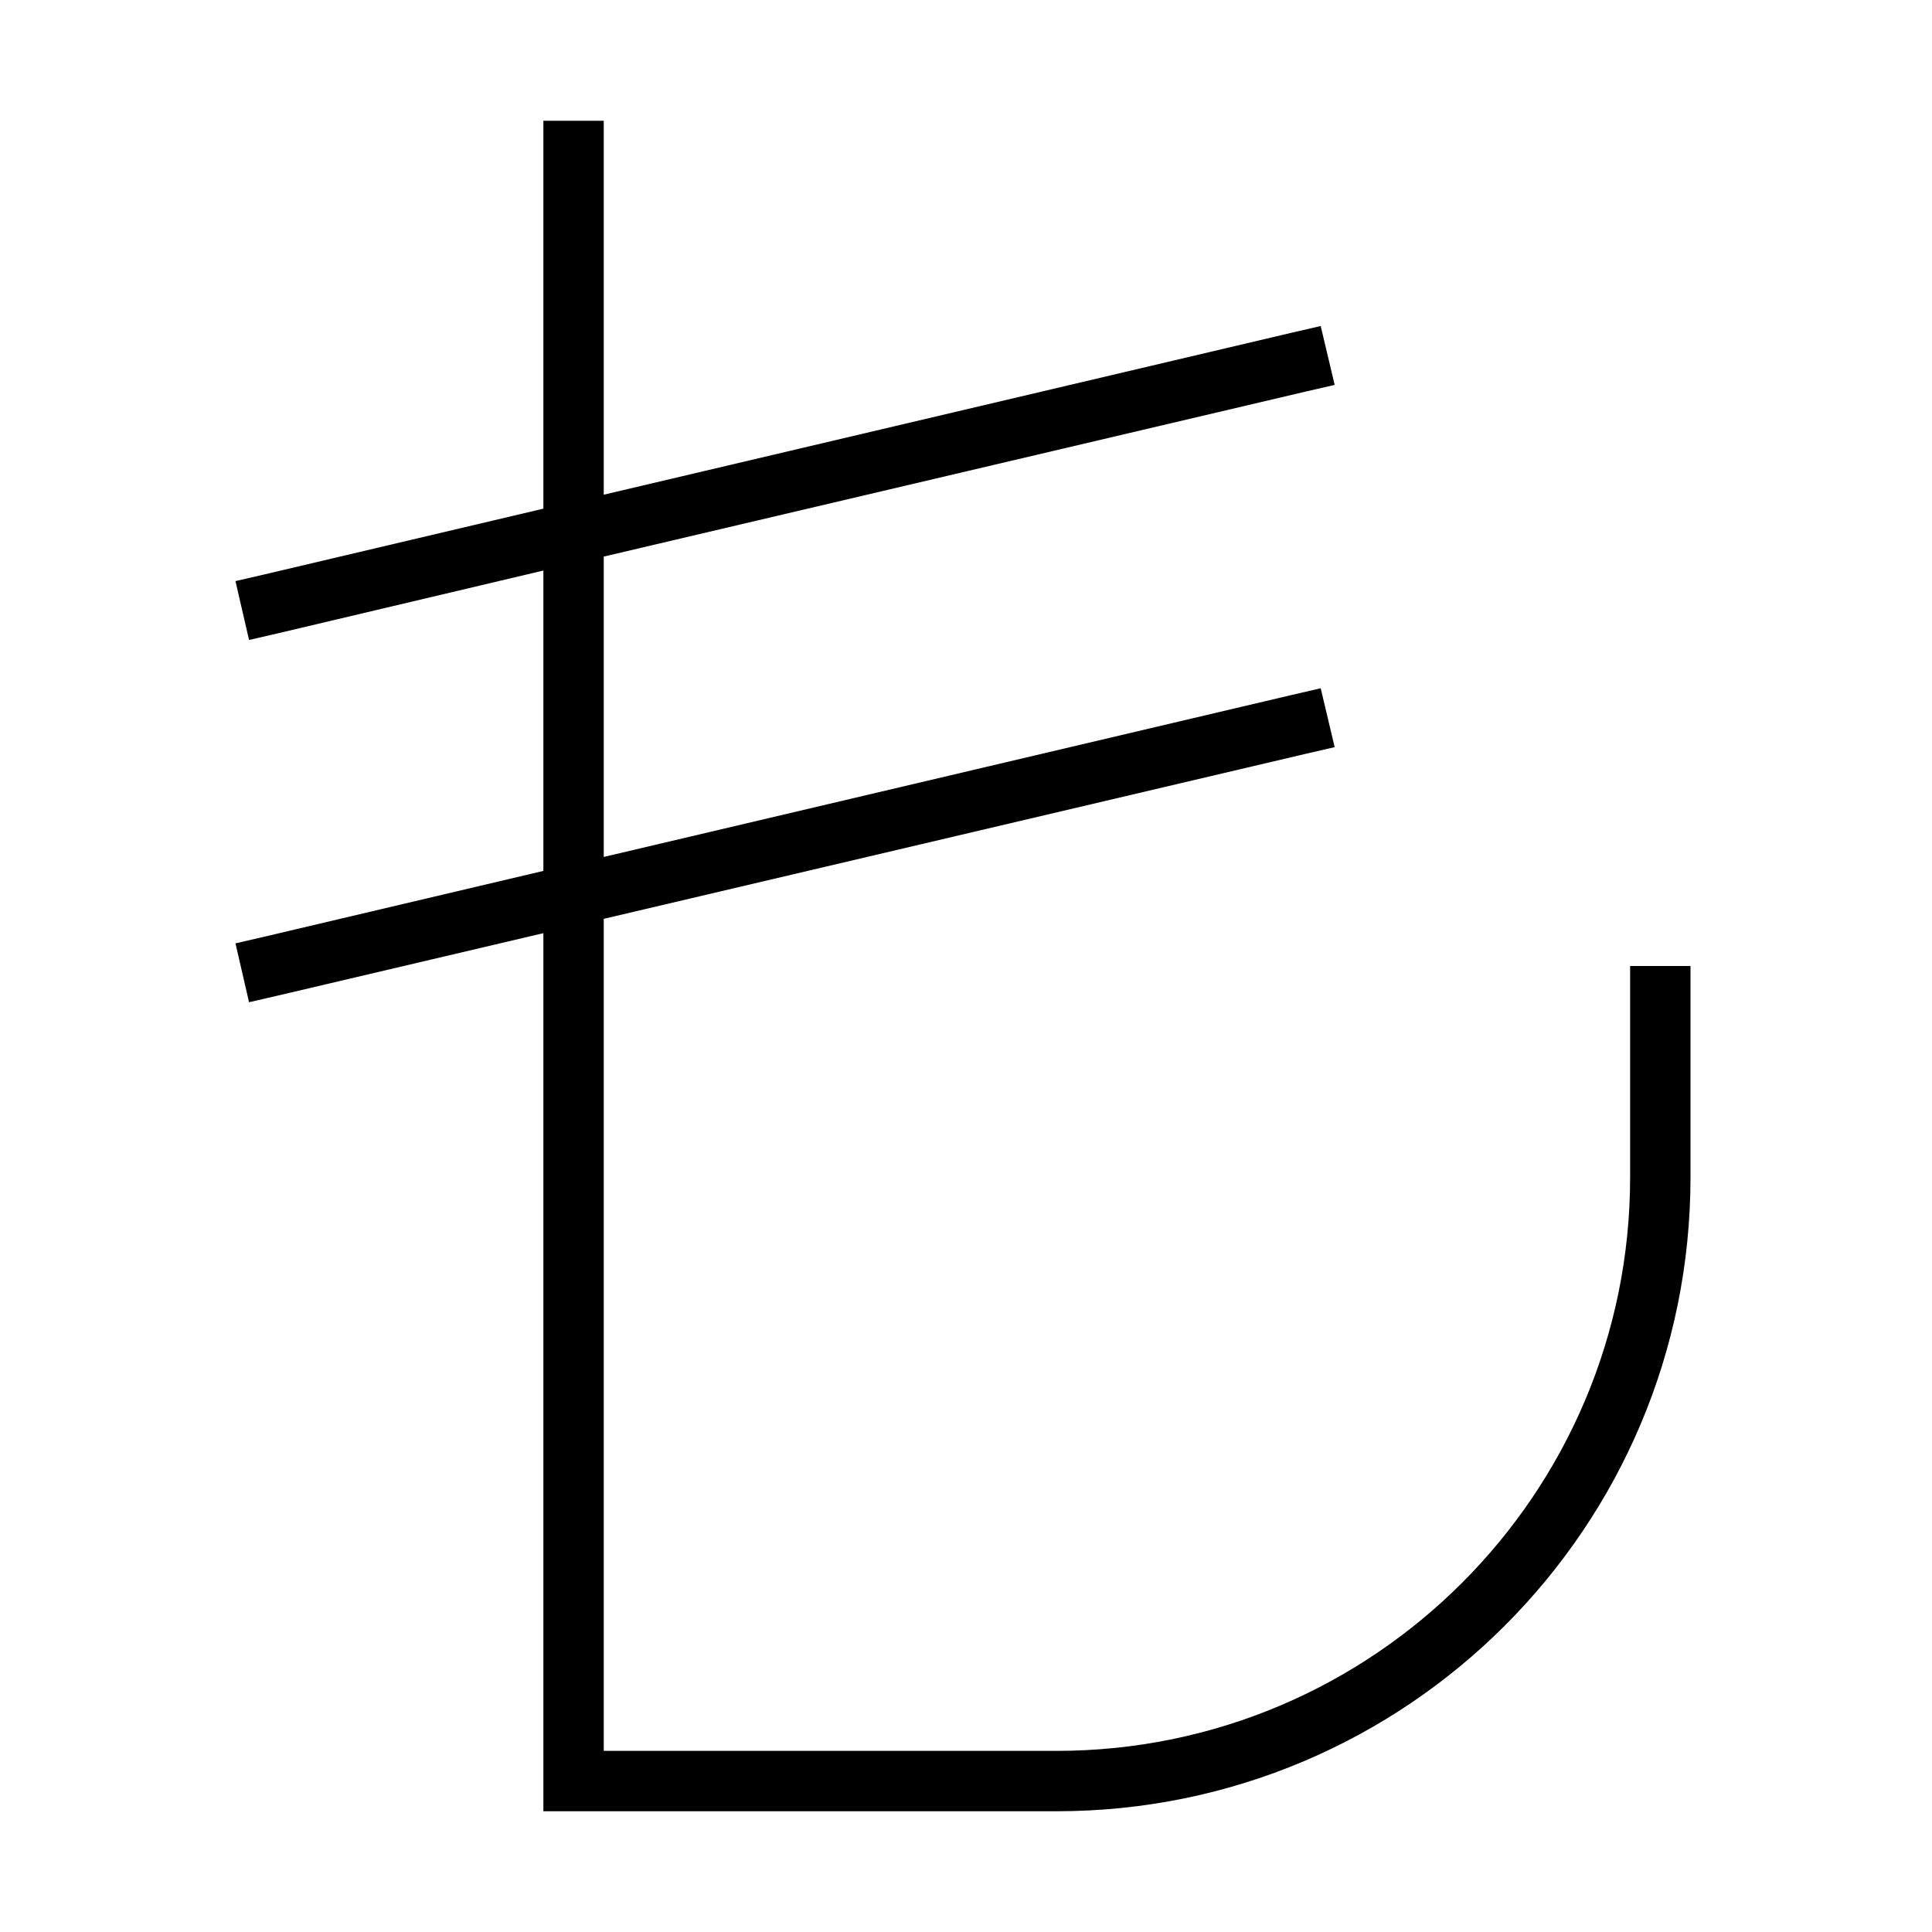 <svg xmlns="http://www.w3.org/2000/svg" width="24" height="24" viewBox="0 0 384 512"><path class="pr-icon-duotone-primary" d="M96 32l0 8 0 91.1L278.2 88.2l7.8-1.8 3.7 15.6-7.8 1.8L96 147.5l0 79.6 182.2-42.9 7.8-1.8 3.7 15.6-7.8 1.8L96 243.5 96 464l120 0c83.9 0 152-68.1 152-152l0-48 0-8 16 0 0 8 0 48c0 92.8-75.2 168-168 168L88 480l-8 0 0-8 0-224.7L9.8 263.8 2 265.6-1.6 250l7.8-1.8L80 230.8l0-79.6L9.8 167.8 2 169.6-1.6 154l7.8-1.8L80 134.8 80 40l0-8 16 0z"/></svg>